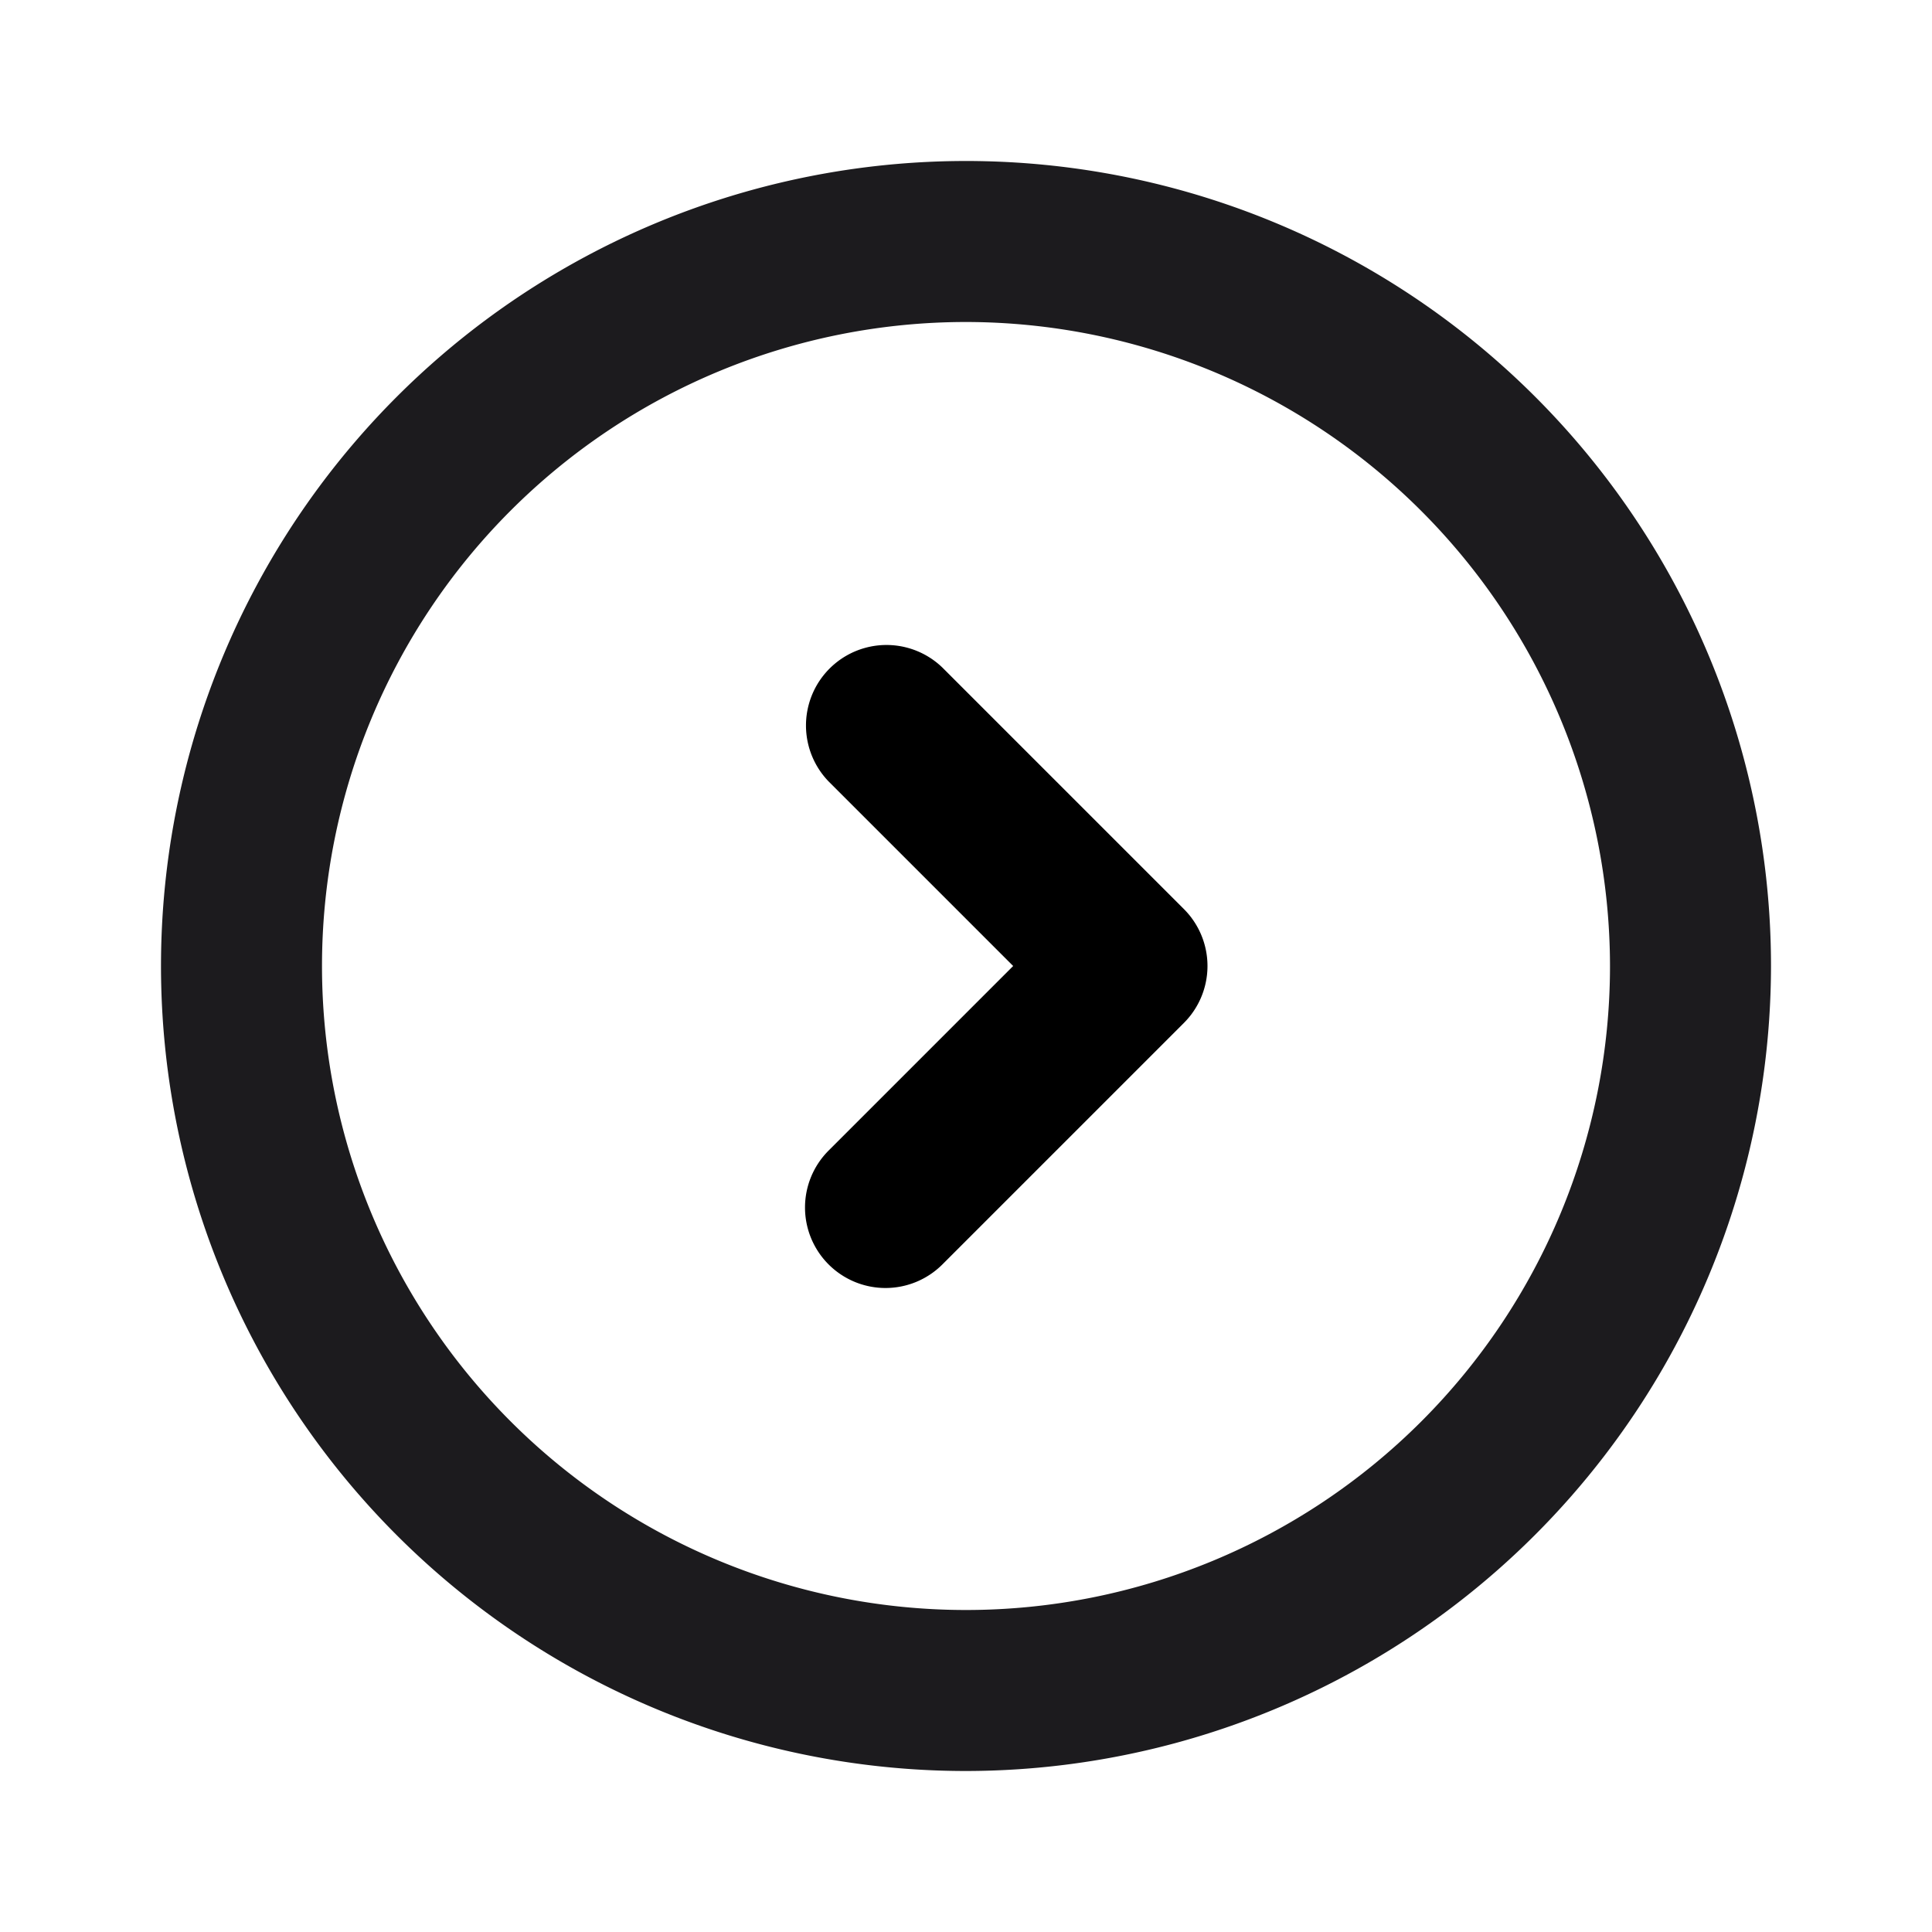 <svg xmlns="http://www.w3.org/2000/svg" viewBox="0 0 24 24"><title>Artboard-97</title><g id="Circle_kanan-3" data-name="Circle kanan"><path d="M12,22A10,10,0,1,1,22,12,10.011,10.011,0,0,1,12,22ZM12,4a8,8,0,1,0,8,8A8.009,8.009,0,0,0,12,4Z" style="fill:#1c1b1e"/><path d="M11,16a1,1,0,0,1-.707-1.707L12.586,12,10.293,9.707a1,1,0,0,1,1.414-1.414l3,3a1,1,0,0,1,0,1.414l-3,3A1,1,0,0,1,11,16Z"/></g></svg>